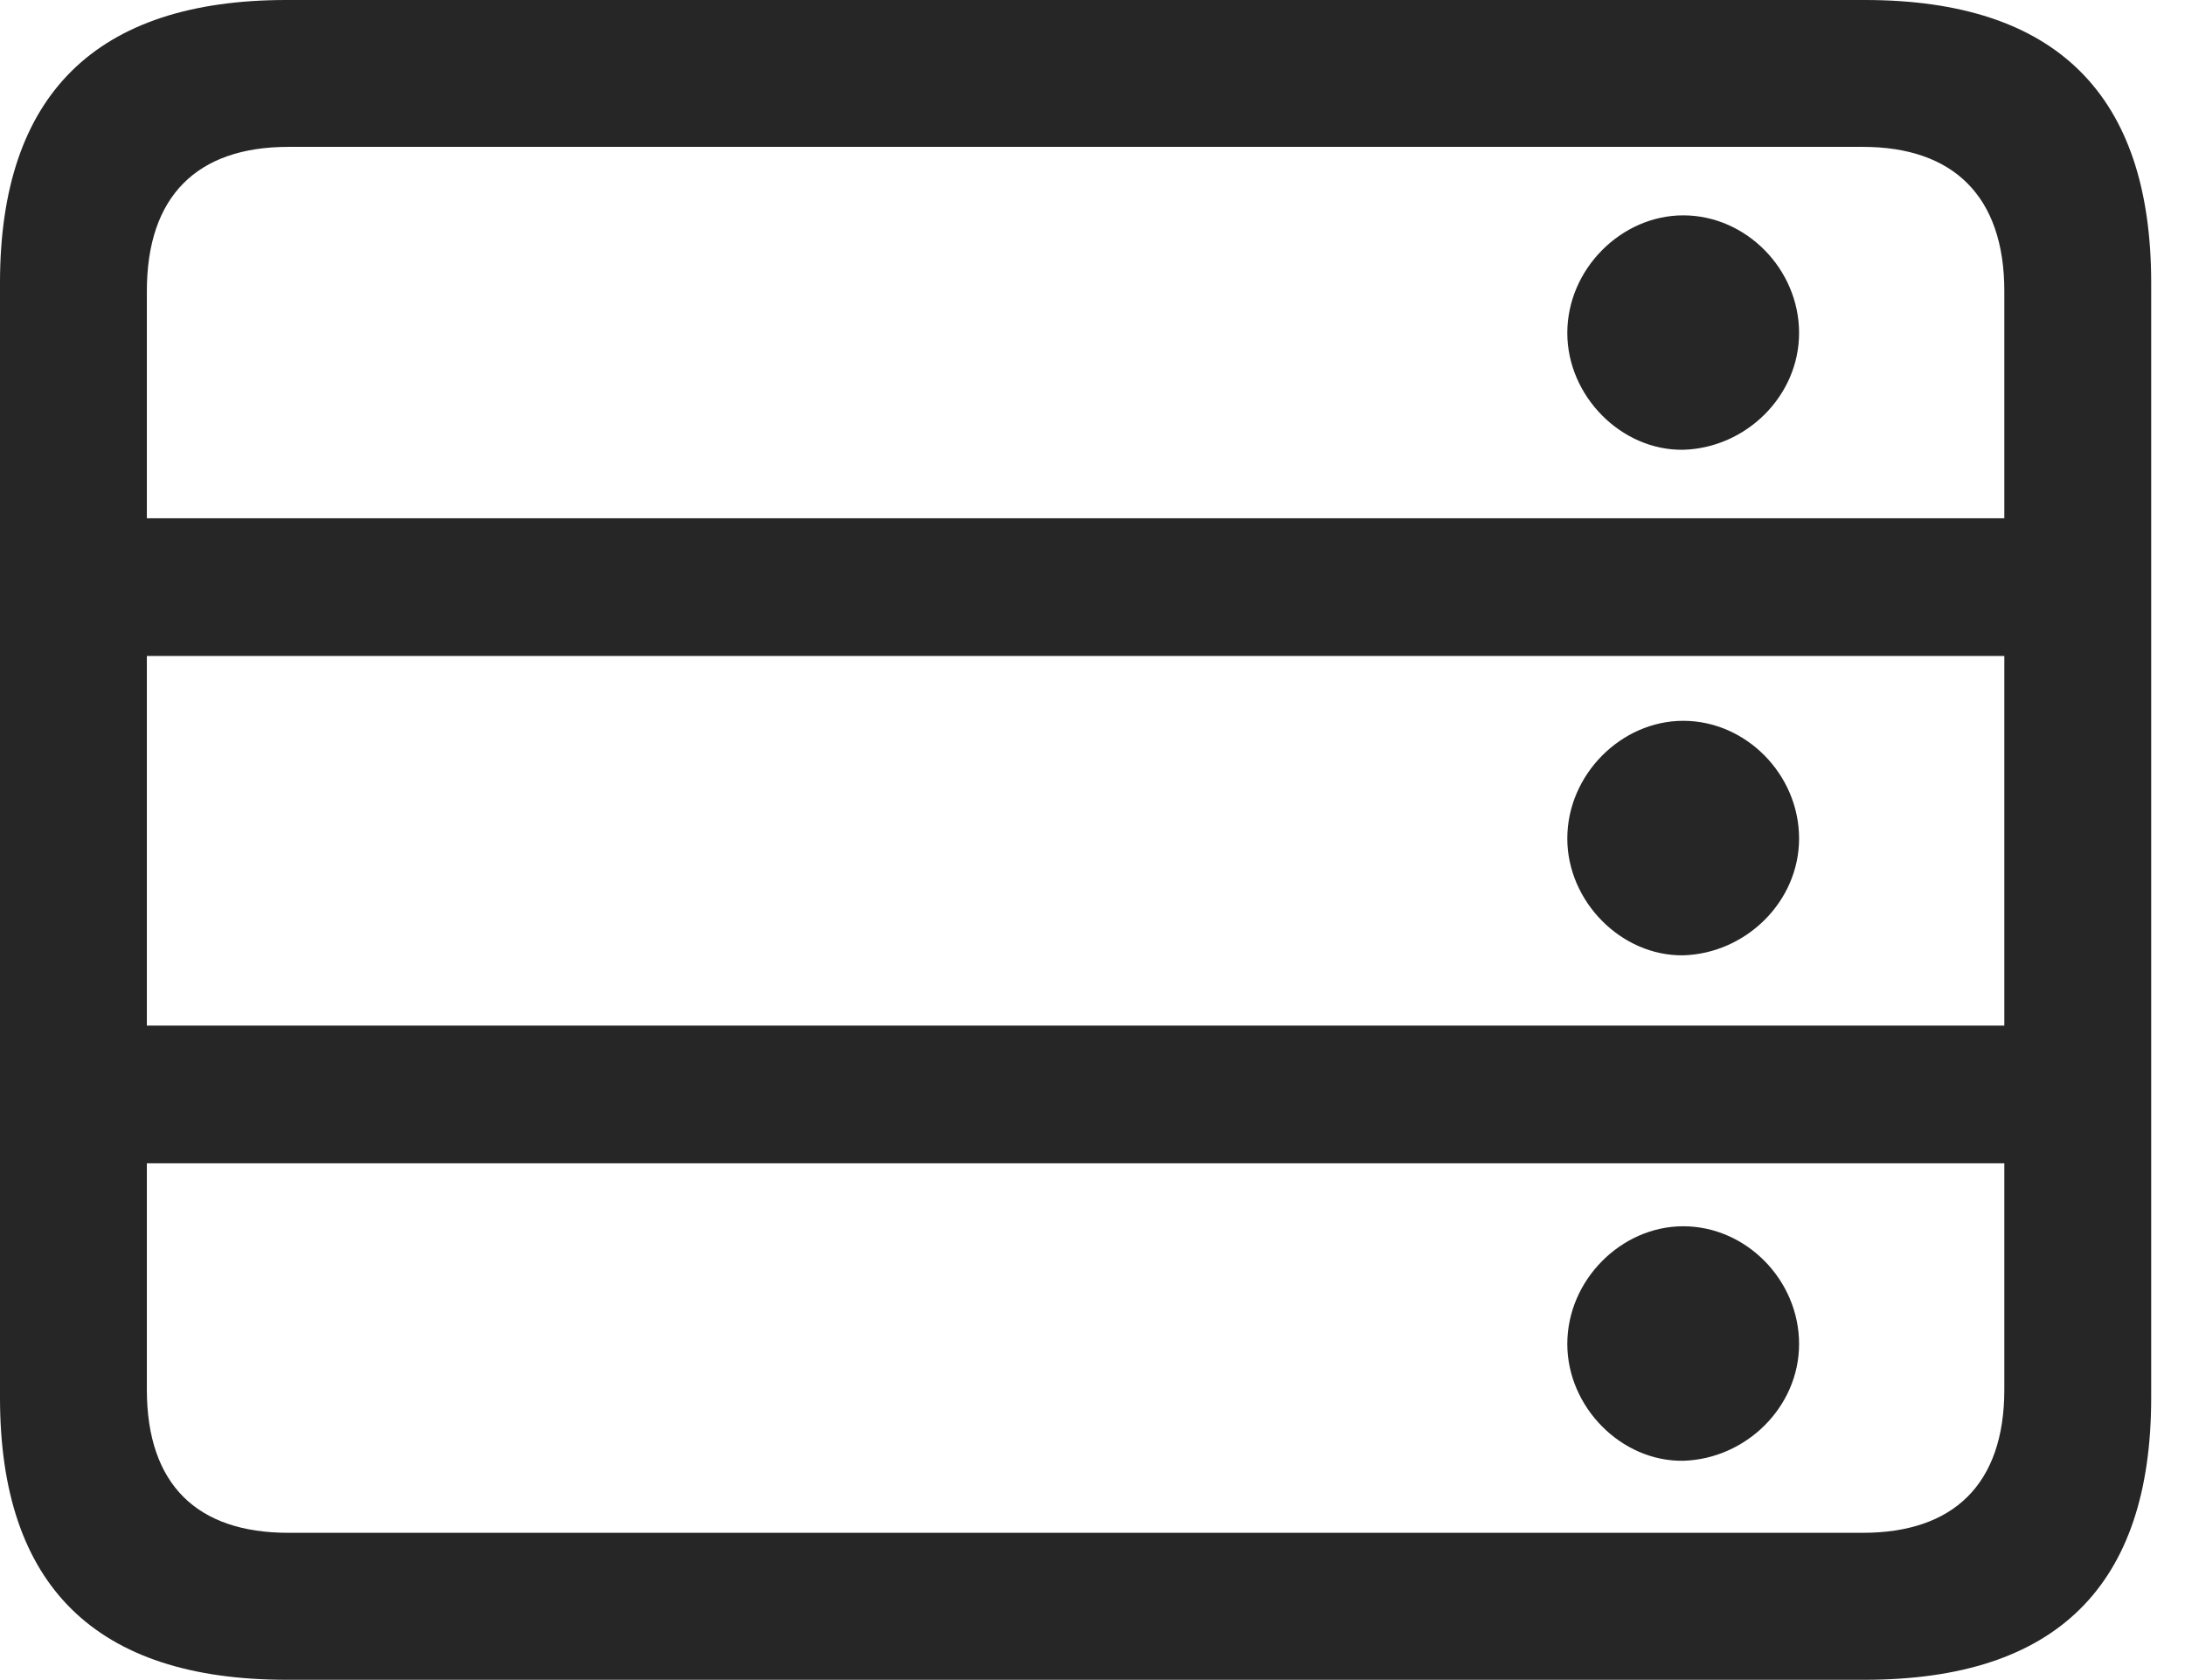 <?xml version="1.0" encoding="UTF-8"?>
<!--Generator: Apple Native CoreSVG 341-->
<!DOCTYPE svg
PUBLIC "-//W3C//DTD SVG 1.1//EN"
       "http://www.w3.org/Graphics/SVG/1.1/DTD/svg11.dtd">
<svg version="1.1" xmlns="http://www.w3.org/2000/svg" xmlns:xlink="http://www.w3.org/1999/xlink" viewBox="0 0 23.389 17.979">
 <g>
  <rect height="17.979" opacity="0" width="23.389" x="0" y="0"/>
  <path d="M18.018 4.814C18.691 4.795 19.258 4.238 19.258 3.564C19.258 2.881 18.691 2.305 18.018 2.305C17.354 2.305 16.777 2.881 16.777 3.564C16.777 4.238 17.354 4.824 18.018 4.814ZM18.018 10.225C18.691 10.205 19.258 9.648 19.258 8.975C19.258 8.291 18.691 7.715 18.018 7.715C17.354 7.715 16.777 8.291 16.777 8.975C16.777 9.648 17.354 10.234 18.018 10.225ZM18.018 15.635C18.691 15.615 19.258 15.059 19.258 14.385C19.258 13.701 18.691 13.125 18.018 13.125C17.354 13.125 16.777 13.701 16.777 14.385C16.777 15.059 17.354 15.645 18.018 15.635ZM22.178 7.021L22.178 5.547L0.879 5.547L0.879 7.021ZM22.178 12.451L22.178 10.977L0.879 10.977L0.879 12.451ZM3.066 17.979L19.961 17.979C22.012 17.979 23.027 16.973 23.027 14.961L23.027 3.027C23.027 1.016 22.012 0 19.961 0L3.066 0C1.025 0 0 1.016 0 3.027L0 14.961C0 16.973 1.025 17.979 3.066 17.979ZM3.086 16.406C2.109 16.406 1.572 15.889 1.572 14.873L1.572 3.115C1.572 2.1 2.109 1.572 3.086 1.572L19.941 1.572C20.908 1.572 21.455 2.1 21.455 3.115L21.455 14.873C21.455 15.889 20.908 16.406 19.941 16.406Z" fill="black" fill-opacity="0.85"/>
 </g>
</svg>
